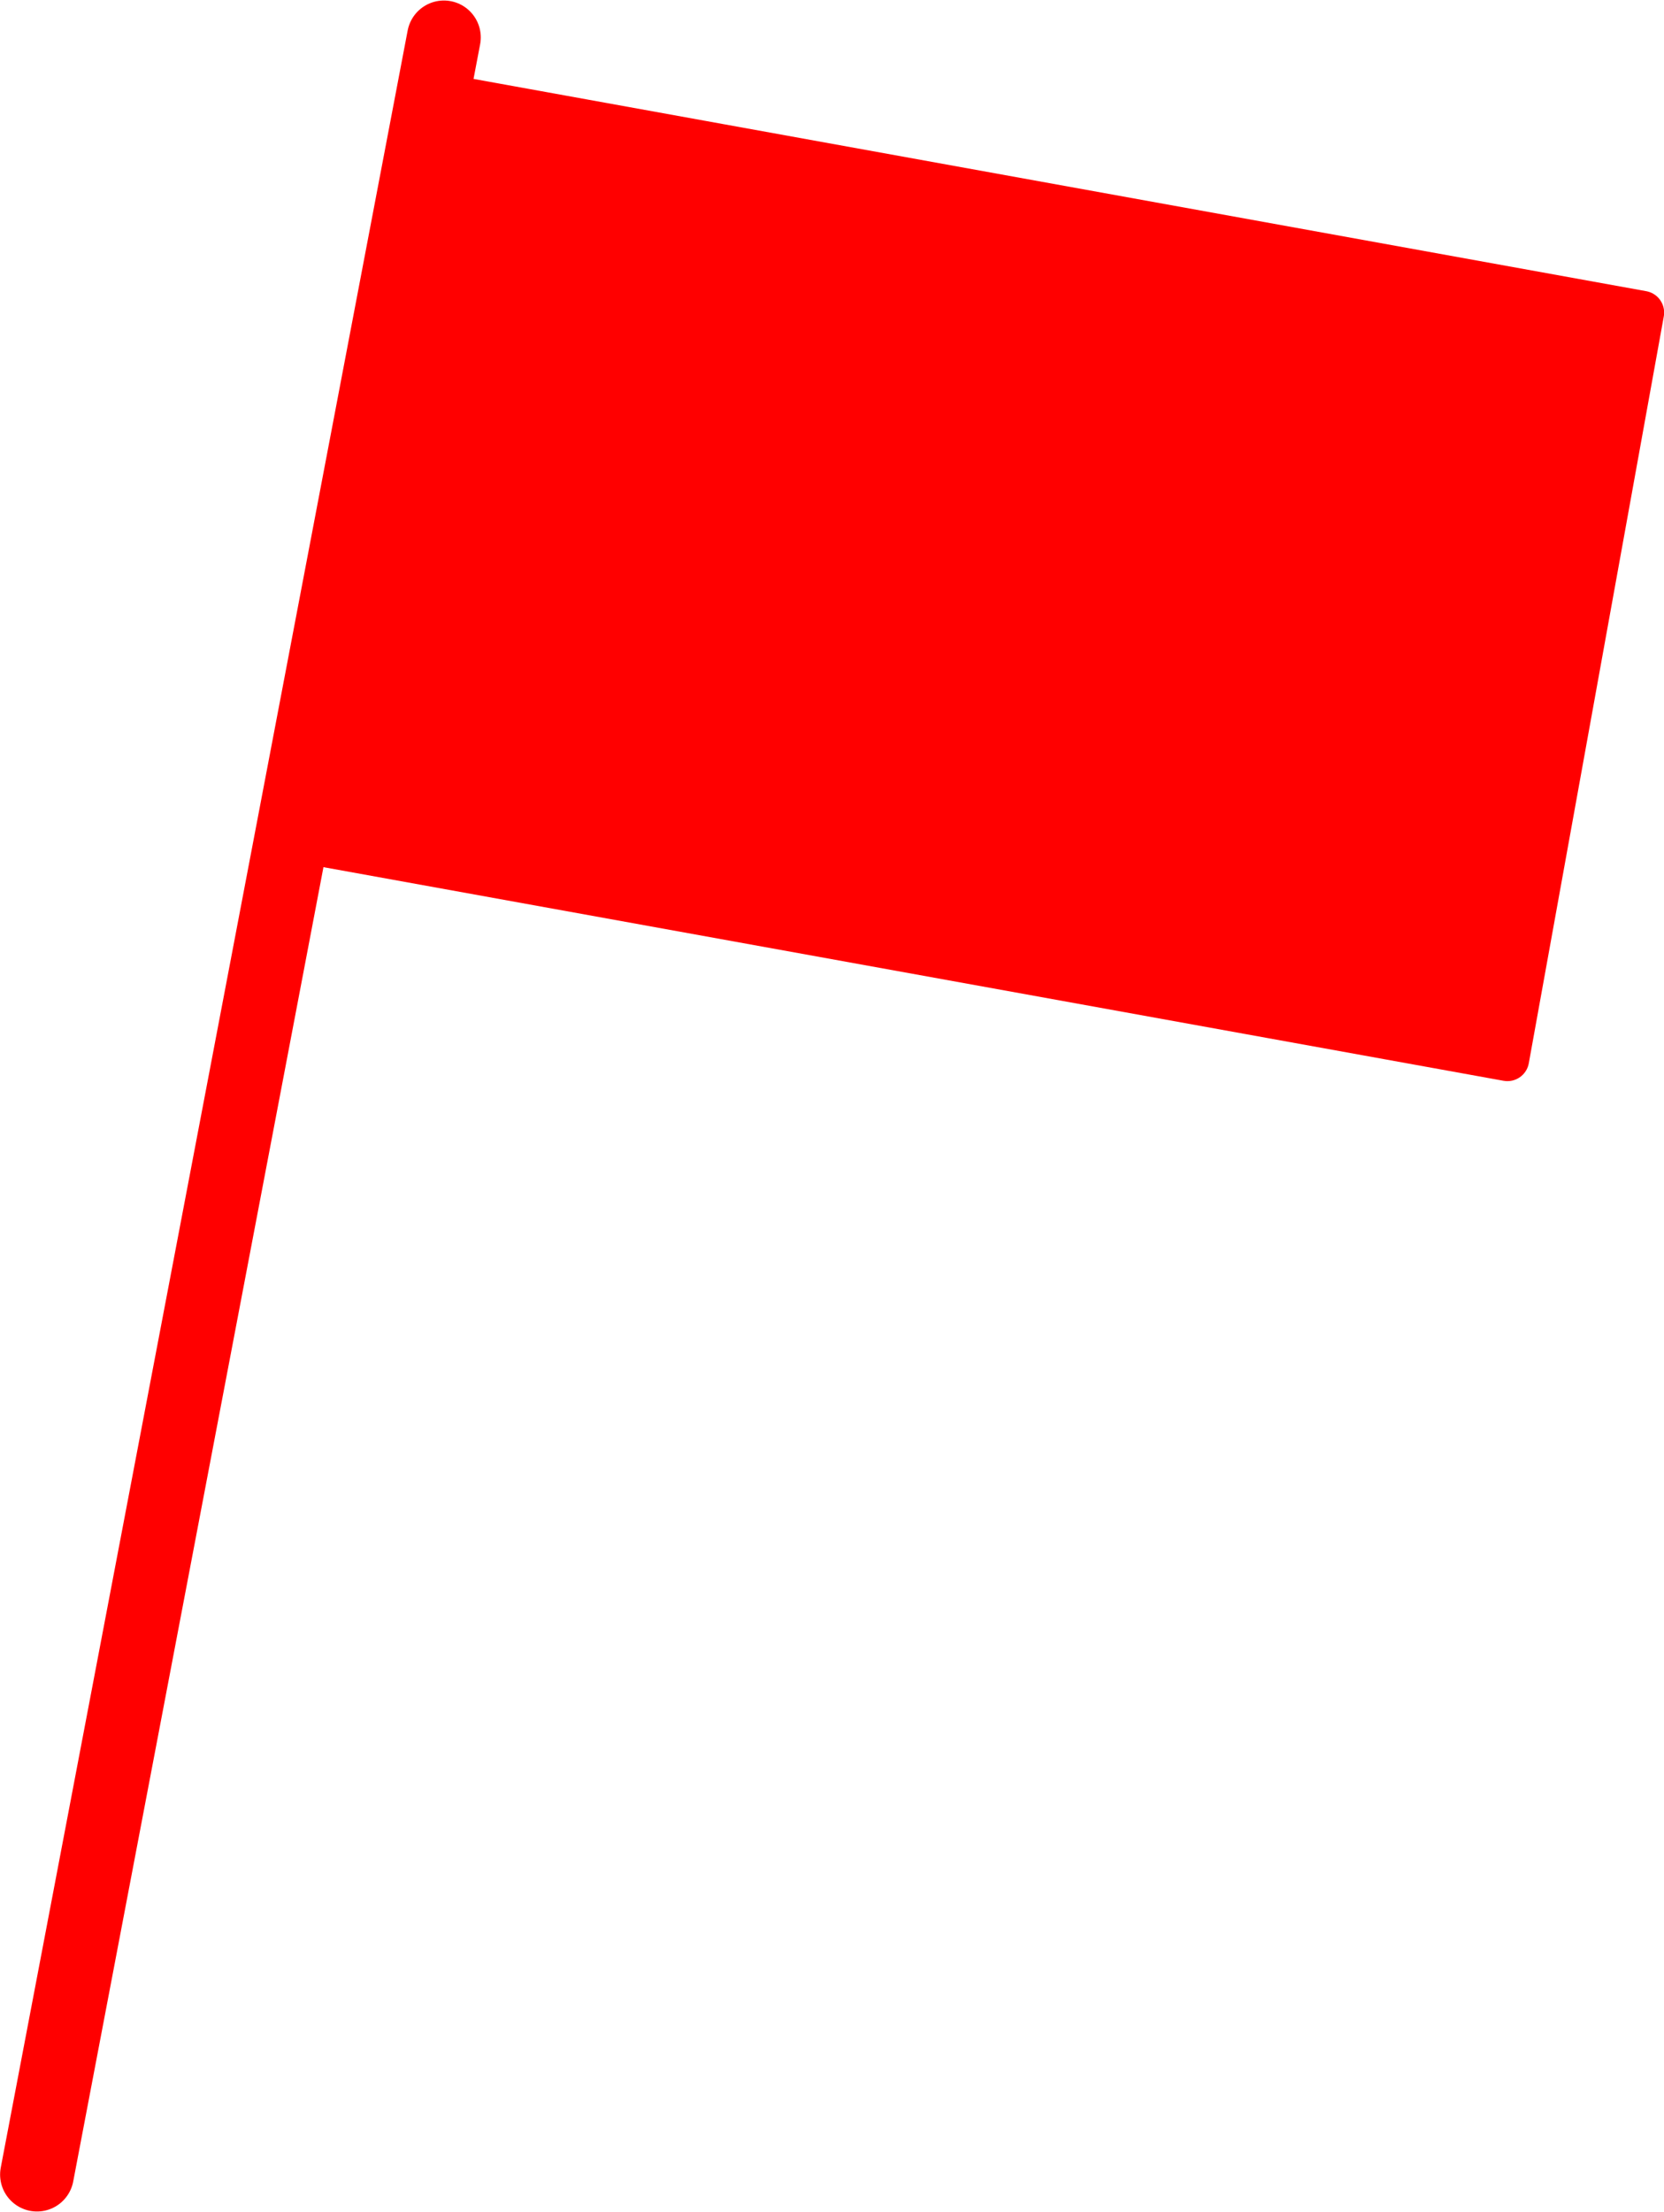 <?xml version="1.0" encoding="UTF-8" standalone="no"?>
<!-- Created with Inkscape (http://www.inkscape.org/) -->

<svg
   xmlns:dc="http://purl.org/dc/elements/1.1/"
   xmlns:cc="http://creativecommons.org/ns#"
   xmlns:rdf="http://www.w3.org/1999/02/22-rdf-syntax-ns#"
   xmlns:svg="http://www.w3.org/2000/svg"
   xmlns="http://www.w3.org/2000/svg"
   xmlns:sodipodi="http://sodipodi.sourceforge.net/DTD/sodipodi-0.dtd"
   xmlns:inkscape="http://www.inkscape.org/namespaces/inkscape"
   width="71.308mm"
   height="94.726mm"
   viewBox="0 0 252.665 335.642"
   id="svg2"
   version="1.1"
   inkscape:version="0.91 r13725"
   sodipodi:docname="mark.svg">
  <defs
     id="defs4" />
  <sodipodi:namedview
     id="base"
     pagecolor="#ffffff"
     bordercolor="#666666"
     borderopacity="1.0"
     inkscape:pageopacity="0.0"
     inkscape:pageshadow="2"
     inkscape:zoom="0.98994949"
     inkscape:cx="60.843298"
     inkscape:cy="55.206623"
     inkscape:document-units="px"
     inkscape:current-layer="layer1"
     showgrid="false"
     fit-margin-top="0"
     fit-margin-left="0"
     fit-margin-right="0"
     fit-margin-bottom="0"
     inkscape:window-width="1914"
     inkscape:window-height="1117"
     inkscape:window-x="0"
     inkscape:window-y="0"
     inkscape:window-maximized="1" />
  <g
     inkscape:label="Layer 1"
     inkscape:groupmode="layer"
     id="layer1"
     transform="translate(-201.885,-232.041)">
    <rect
       style="fill:#ff0000;fill-opacity:1;stroke:#ff0000;stroke-width:6.6;stroke-linecap:round;stroke-linejoin:round;stroke-miterlimit:4;stroke-dasharray:none;stroke-opacity:1"
       id="rect8068"
       width="181.827"
       height="115.157"
       x="311.999"
       y="194.687"
       transform="matrix(0.984,0.178,-0.178,0.984,0,0)" />
    <path
       style="fill:none;fill-opacity:1;fill-rule:evenodd;stroke:#ff0000;stroke-width:11.2;stroke-linecap:round;stroke-linejoin:miter;stroke-miterlimit:4;stroke-dasharray:none;stroke-opacity:1"
       d="M 269.286,237.719 207.5,562.005"
       id="path8070"
       inkscape:connector-curvature="0"
       sodipodi:nodetypes="cc" />
  </g>
</svg>
